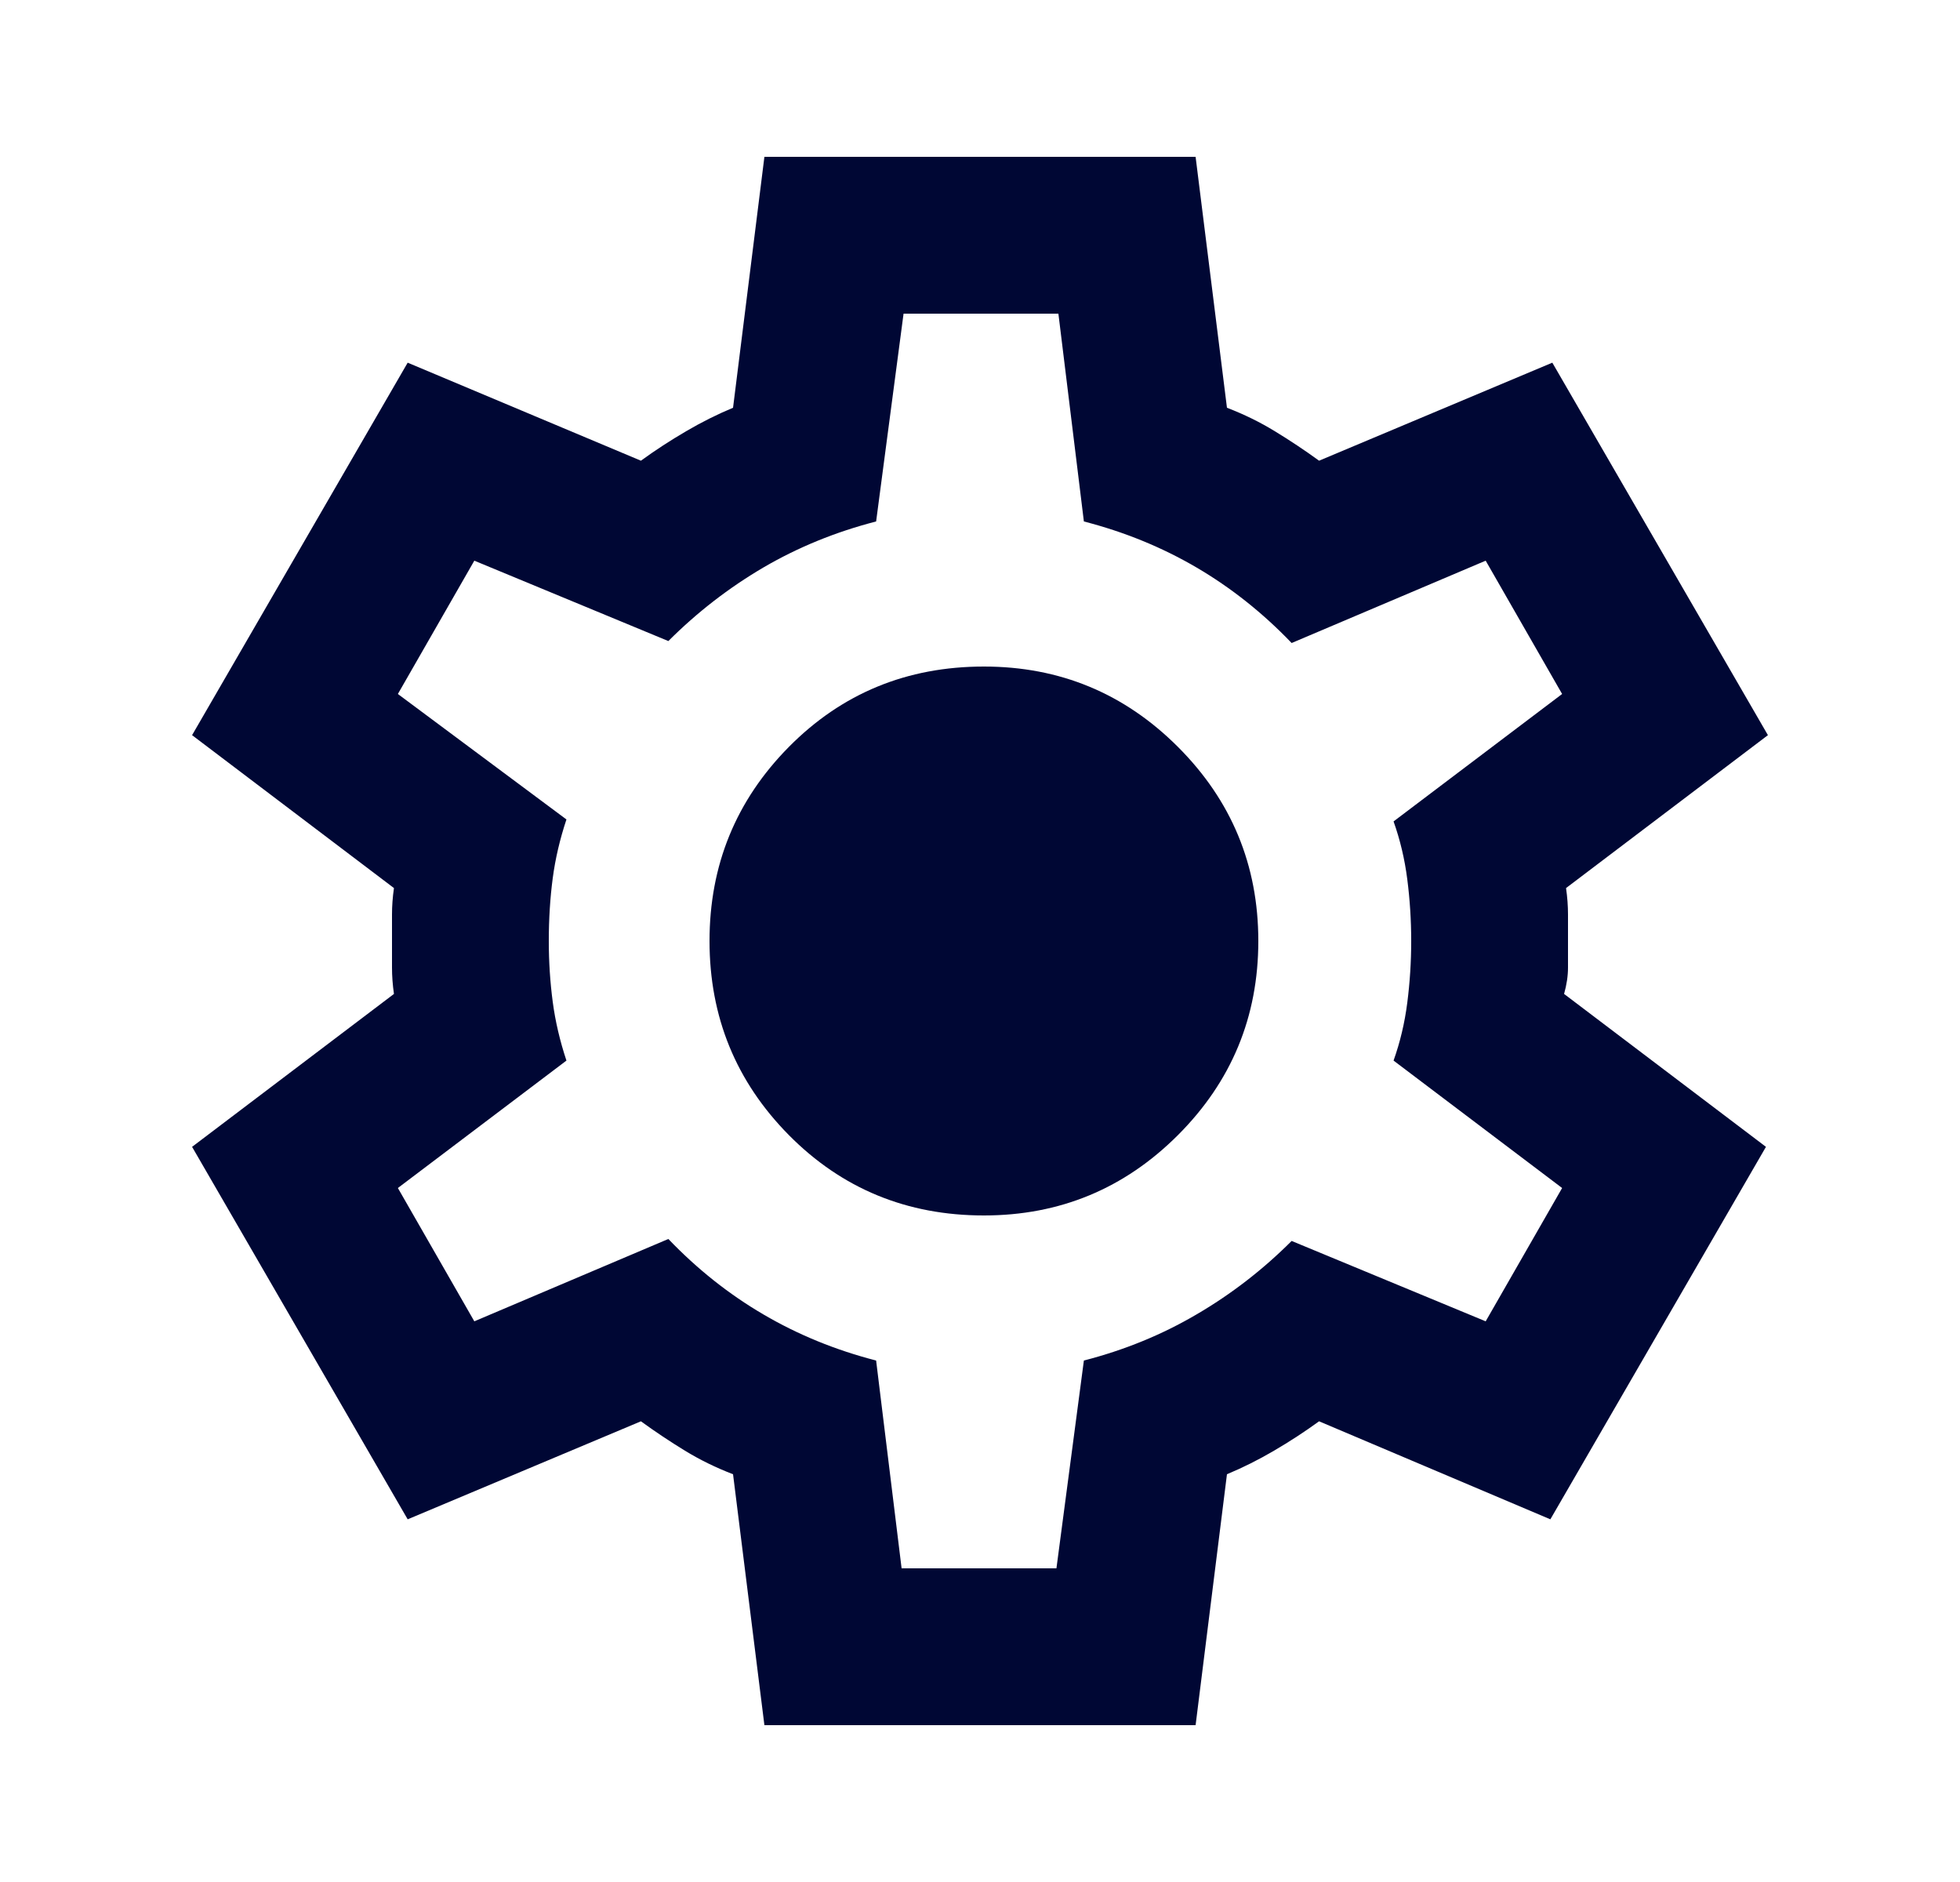 <svg width="25" height="24" viewBox="0 0 25 24" fill="none" xmlns="http://www.w3.org/2000/svg">
<mask id="mask0_324_5220" style="mask-type:alpha" maskUnits="userSpaceOnUse" x="0" y="0" width="25" height="24">
<rect x="0.5" width="24" height="24" fill="#D9D9D9"/>
</mask>
<g mask="url(#mask0_324_5220)">
<path d="M9.75 22L9.35 18.8C9.133 18.717 8.929 18.617 8.737 18.5C8.546 18.383 8.358 18.258 8.175 18.125L5.2 19.375L2.45 14.625L5.025 12.675C5.008 12.558 5 12.446 5 12.338V11.662C5 11.554 5.008 11.442 5.025 11.325L2.45 9.375L5.2 4.625L8.175 5.875C8.358 5.742 8.55 5.617 8.75 5.5C8.95 5.383 9.15 5.283 9.35 5.2L9.75 2H15.25L15.65 5.2C15.867 5.283 16.071 5.383 16.262 5.5C16.454 5.617 16.642 5.742 16.825 5.875L19.8 4.625L22.55 9.375L19.975 11.325C19.992 11.442 20 11.554 20 11.662V12.338C20 12.446 19.983 12.558 19.95 12.675L22.525 14.625L19.775 19.375L16.825 18.125C16.642 18.258 16.45 18.383 16.25 18.5C16.05 18.617 15.85 18.717 15.65 18.8L15.25 22H9.75ZM11.5 20H13.475L13.825 17.35C14.342 17.217 14.821 17.021 15.262 16.762C15.704 16.504 16.108 16.192 16.475 15.825L18.95 16.85L19.925 15.15L17.775 13.525C17.858 13.292 17.917 13.046 17.95 12.787C17.983 12.529 18 12.267 18 12C18 11.733 17.983 11.471 17.95 11.213C17.917 10.954 17.858 10.708 17.775 10.475L19.925 8.85L18.95 7.15L16.475 8.2C16.108 7.817 15.704 7.496 15.262 7.237C14.821 6.979 14.342 6.783 13.825 6.65L13.5 4H11.525L11.175 6.65C10.658 6.783 10.179 6.979 9.737 7.237C9.296 7.496 8.892 7.808 8.525 8.175L6.05 7.15L5.075 8.85L7.225 10.45C7.142 10.7 7.083 10.95 7.05 11.2C7.017 11.45 7 11.717 7 12C7 12.267 7.017 12.525 7.05 12.775C7.083 13.025 7.142 13.275 7.225 13.525L5.075 15.15L6.05 16.85L8.525 15.8C8.892 16.183 9.296 16.504 9.737 16.762C10.179 17.021 10.658 17.217 11.175 17.35L11.5 20ZM12.55 15.5C13.517 15.5 14.342 15.158 15.025 14.475C15.708 13.792 16.05 12.967 16.05 12C16.05 11.033 15.708 10.208 15.025 9.525C14.342 8.842 13.517 8.5 12.55 8.5C11.567 8.5 10.738 8.842 10.062 9.525C9.387 10.208 9.05 11.033 9.05 12C9.05 12.967 9.387 13.792 10.062 14.475C10.738 15.158 11.567 15.5 12.55 15.5Z" fill="#000734"/>
</g>
</svg>
